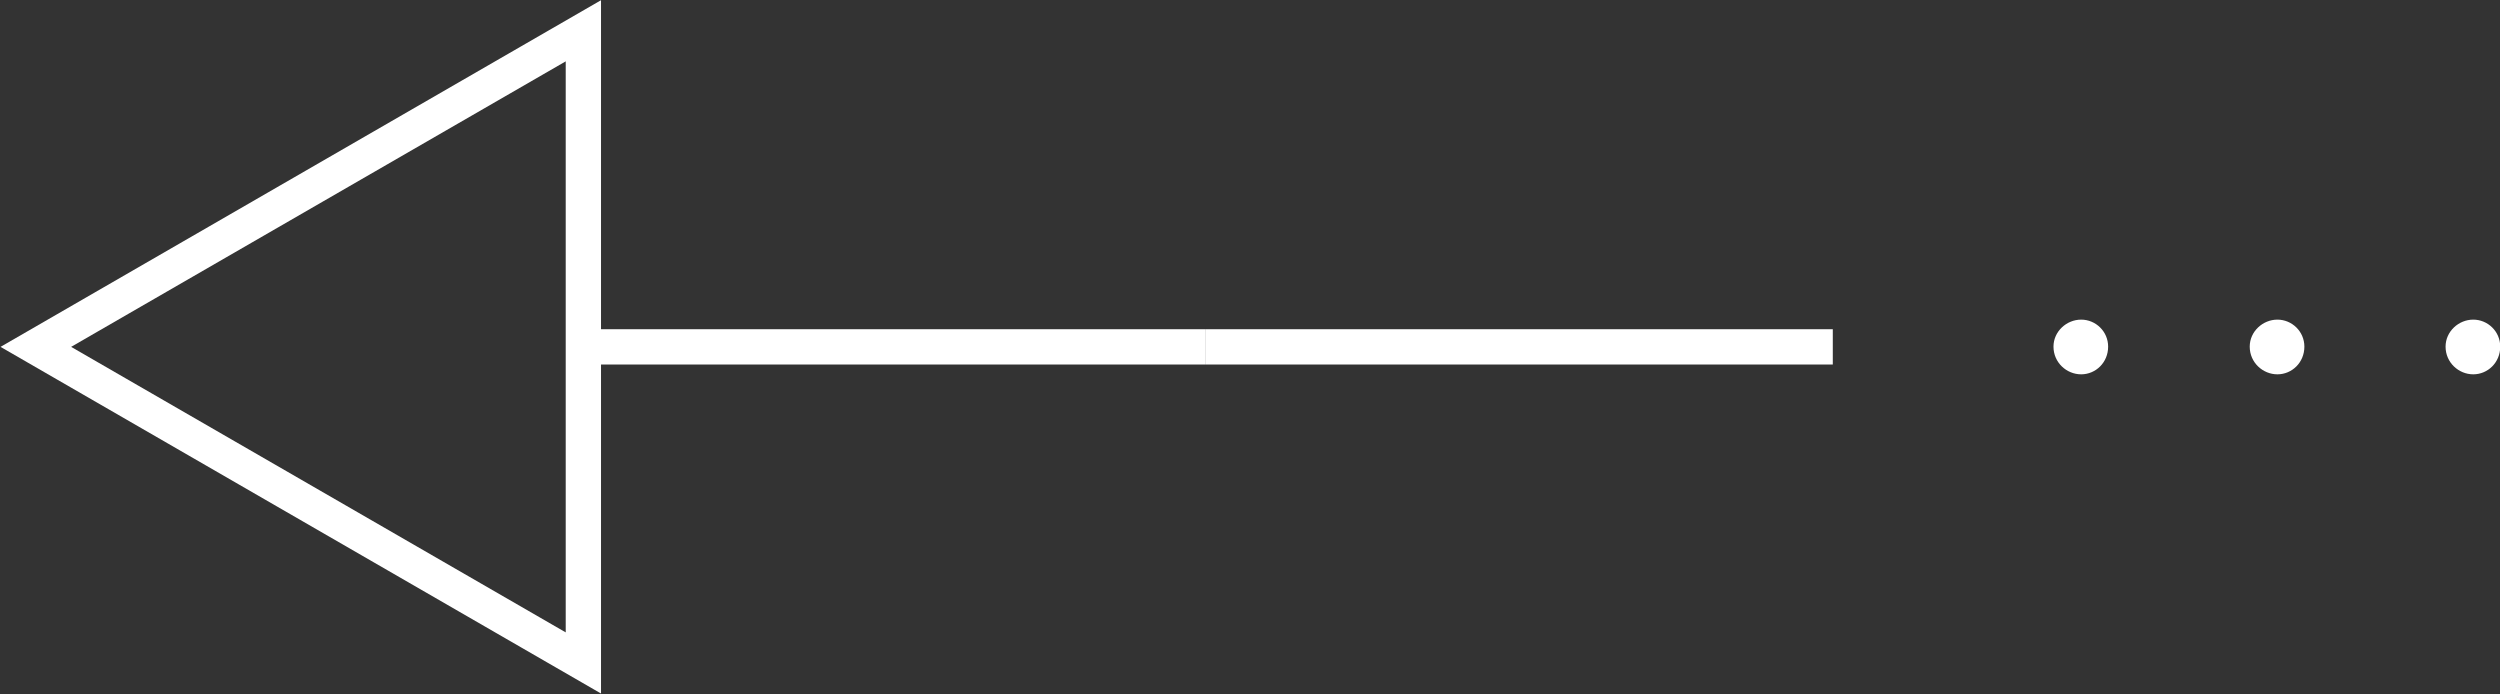 <?xml version="1.0" encoding="UTF-8"?>
<svg xmlns="http://www.w3.org/2000/svg" xmlns:xlink="http://www.w3.org/1999/xlink" width="56.448pt" height="15.678pt" viewBox="0 0 56.448 15.678">
<rect x="0" y="0" width="56.448" height="15.678" fill="#333333" stroke="none"/>
<defs>
<g>
<g id="glyph-0-0">
<path d="M 1.391 -1.141 C 1.062 -1.141 0.766 -0.875 0.766 -0.531 C 0.766 -0.172 1.062 0.094 1.391 0.094 C 1.719 0.094 2 -0.172 2 -0.531 C 2 -0.875 1.719 -1.141 1.391 -1.141 Z M 1.391 -1.141 "/>
</g>
</g>
<clipPath id="clip-0">
<path clip-rule="nonzero" d="M 0 0 L 25 0 L 25 15.68 L 0 15.68 Z M 0 0 "/>
</clipPath>
<clipPath id="clip-1">
<path clip-rule="nonzero" d="M 55 7 L 56.449 7 L 56.449 9 L 55 9 Z M 55 7 "/>
</clipPath>
</defs>
<path fill="none" stroke-width="0.797" stroke-linecap="butt" stroke-linejoin="miter" stroke="rgb(100%, 100%, 100%)" stroke-opacity="1" stroke-miterlimit="10" d="M 3.987 -0 L -10.189 -0 " transform="matrix(1, 0, 0, -1, 23.224, 7.832)"/>
<path fill="none" stroke-width="0.797" stroke-linecap="butt" stroke-linejoin="miter" stroke="rgb(100%, 100%, 100%)" stroke-opacity="1" stroke-miterlimit="10" d="M 18.159 -0 L 3.987 -0 " transform="matrix(1, 0, 0, -1, 23.224, 7.832)"/>
<path fill-rule="nonzero" fill="rgb(0%, 0%, 0%)" fill-opacity="0" d="M 13.172 0.695 L 0.809 7.832 L 13.172 14.969 Z M 13.172 0.695 "/>
<g clip-path="url(#clip-0)">
<path fill="none" stroke-width="0.797" stroke-linecap="butt" stroke-linejoin="miter" stroke="rgb(100%, 100%, 100%)" stroke-opacity="1" stroke-miterlimit="10" d="M -10.052 7.137 L -22.415 -0 L -10.052 -7.137 Z M -10.052 7.137 " transform="matrix(1, 0, 0, -1, 23.224, 7.832)"/>
</g>
<g fill="rgb(100%, 100%, 100%)" fill-opacity="1">
<use xlink:href="#glyph-0-0" x="45.6" y="8.358"/>
</g>
<g fill="rgb(100%, 100%, 100%)" fill-opacity="1">
<use xlink:href="#glyph-0-0" x="50.031" y="8.358"/>
</g>
<g clip-path="url(#clip-1)">
<g fill="rgb(100%, 100%, 100%)" fill-opacity="1">
<use xlink:href="#glyph-0-0" x="54.453" y="8.358"/>
</g>
</g>
</svg>
